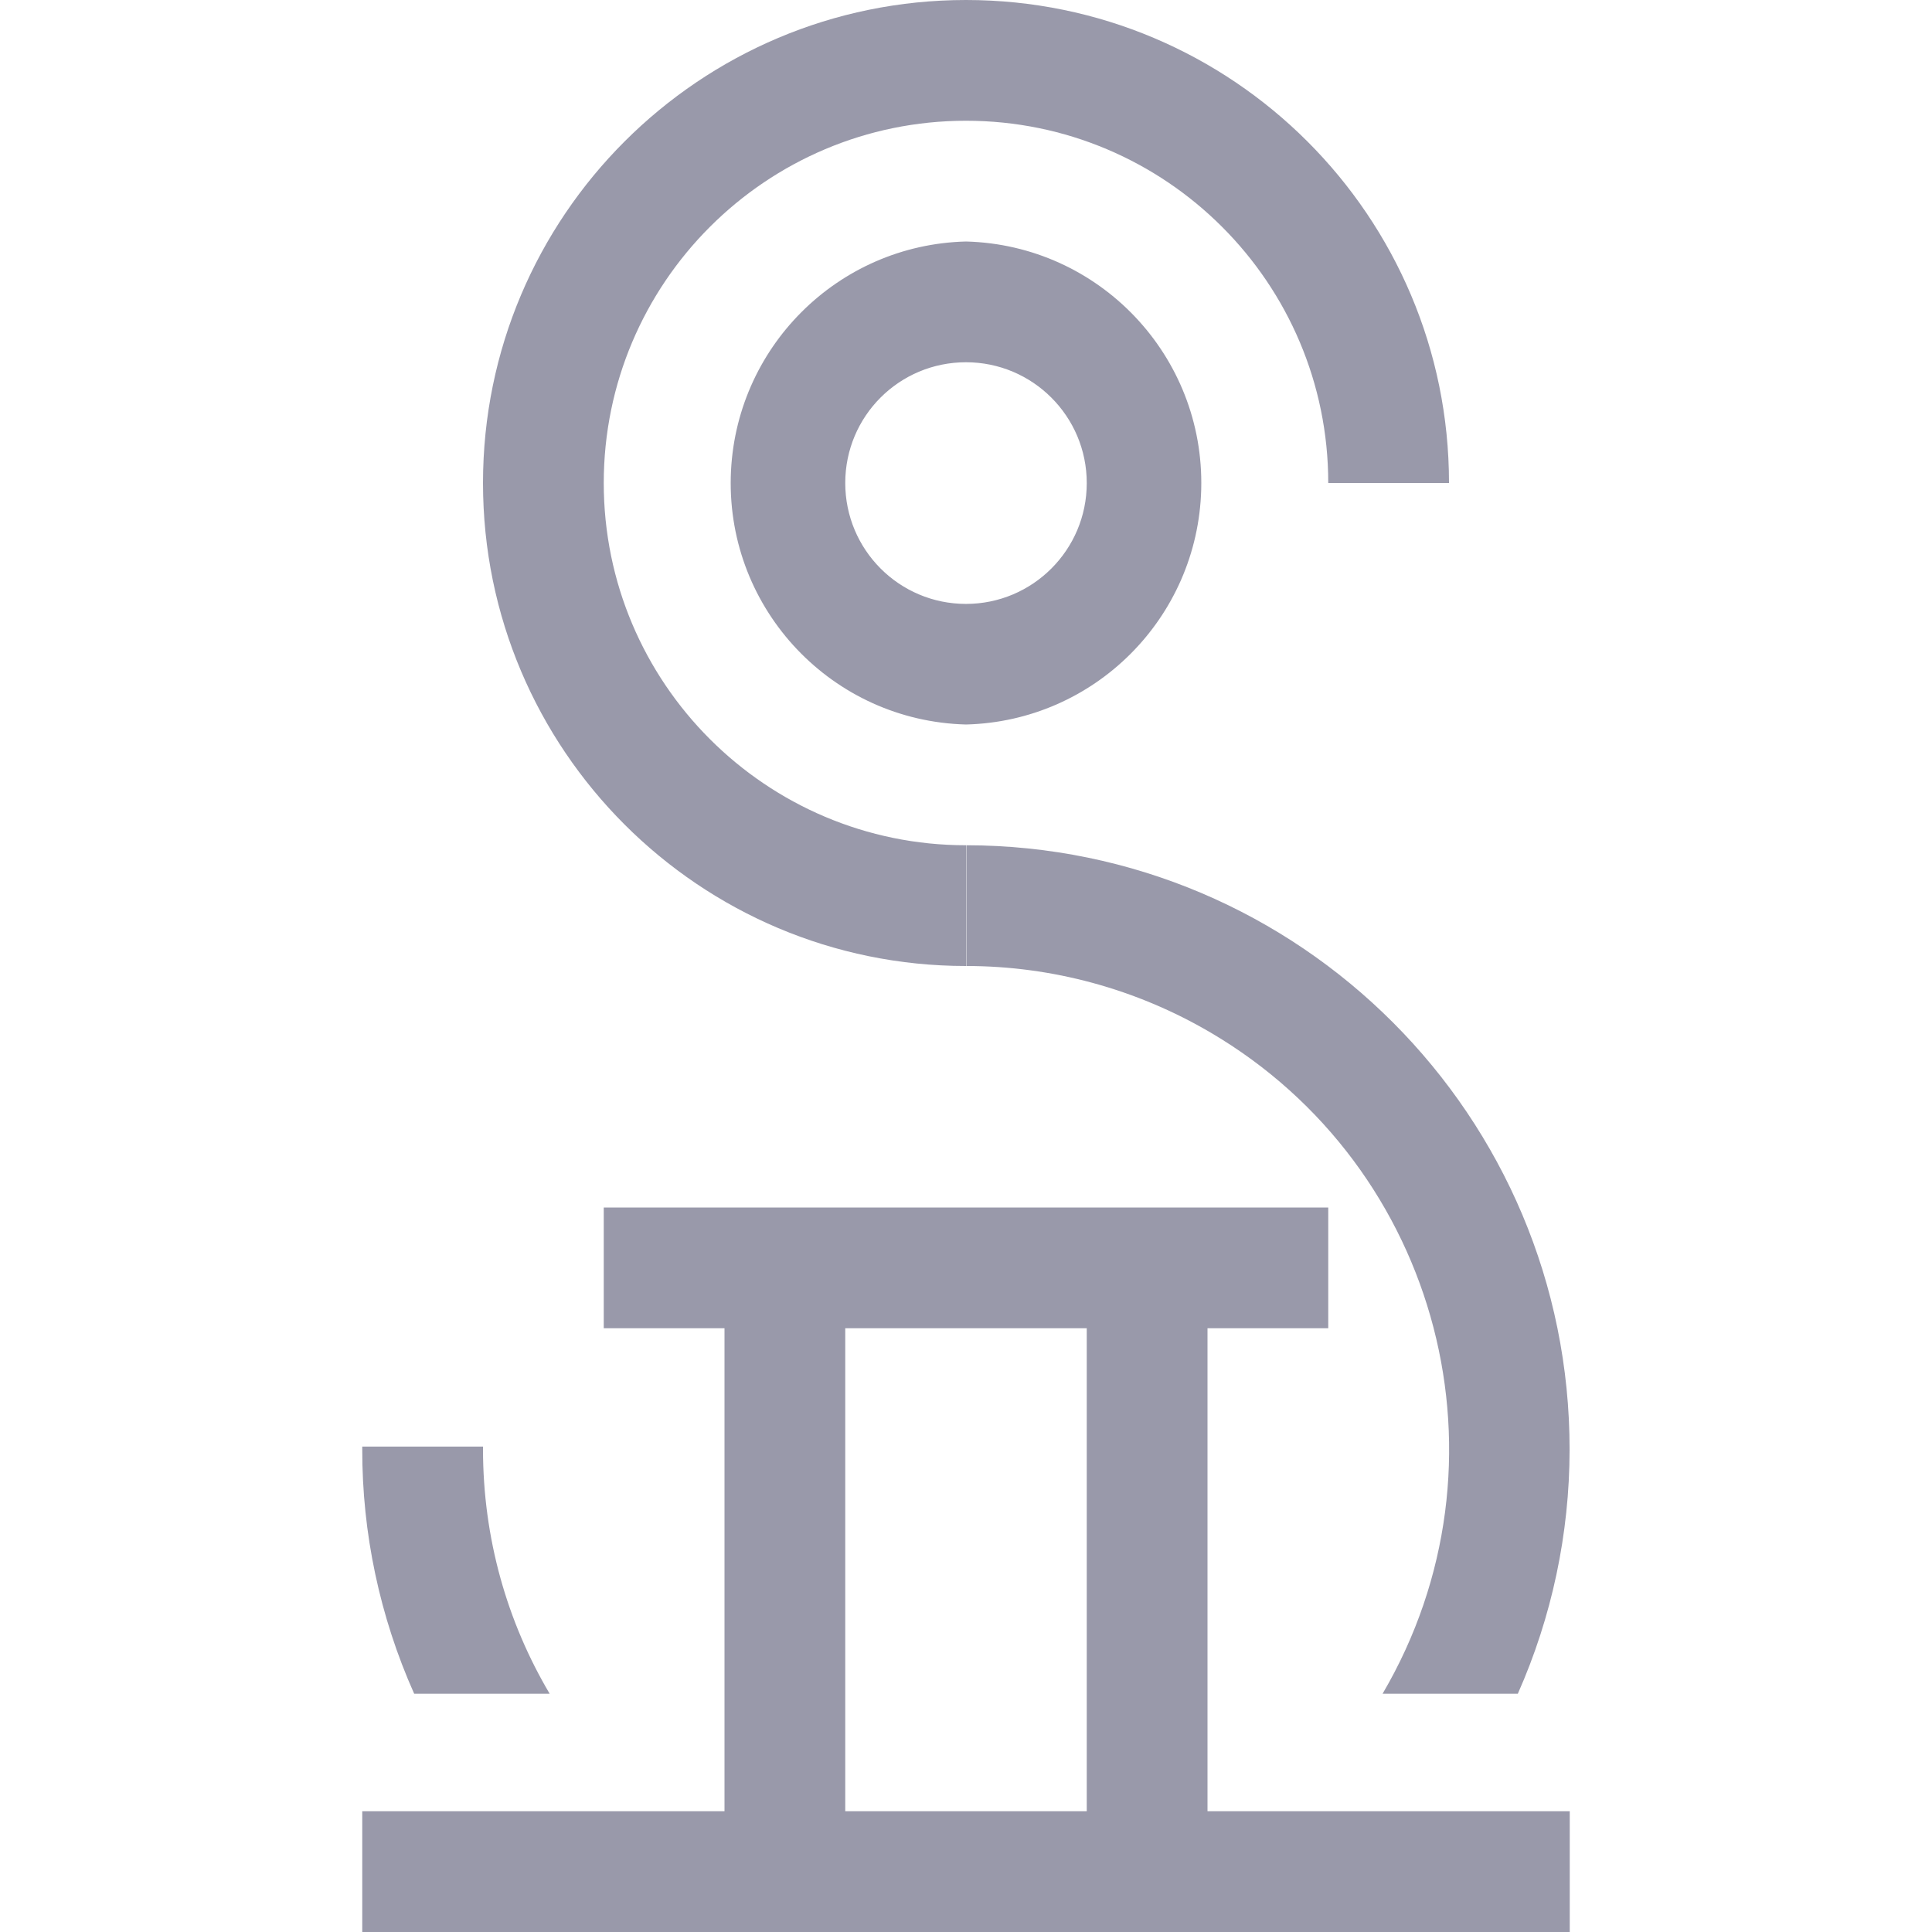 <svg role="img" viewBox="0 0 24 24" xmlns="http://www.w3.org/2000/svg"><title>Simple Icons icon</title><path style="fill:#99a;" d="M12 12v-1.5c-2.484 0-4.5-2.016-4.5-4.5S9.516 1.5 12 1.5s4.5 2.016 4.5 4.5H18c0-3.312-2.688-6-6-6S6 2.688 6 6s2.688 6 6 6zM15.037 12.826c2.858 1.678 3.816 5.355 2.138 8.214h1.68c.423-.954.642-1.987.643-3.03.003-4.144-3.352-7.505-7.494-7.51V12c1.066 0 2.113.286 3.033.826zM12.003 10.5H12h.003M6.828 21.04C6.3 20.148 6 19.11 6 18v-.03H4.5V18c-.002 1.047.218 2.084.645 3.04h1.683zM15 22.5v-6h1.5V15h-9v1.5H9v6H4.5V24h15v-1.5H15zm-1.5 0h-3v-6h3v6zM9.078 5.922C9.035 7.58 10.343 8.957 12 9c1.597-.04 2.88-1.326 2.922-2.922C14.965 4.42 13.656 3.043 12 3c-1.597.04-2.88 1.326-2.922 2.922zm4.422.08c0 .828-.672 1.5-1.5 1.5-.83 0-1.5-.673-1.5-1.502 0-.83.67-1.5 1.5-1.5.828 0 1.5.672 1.5 1.5z"/></svg>